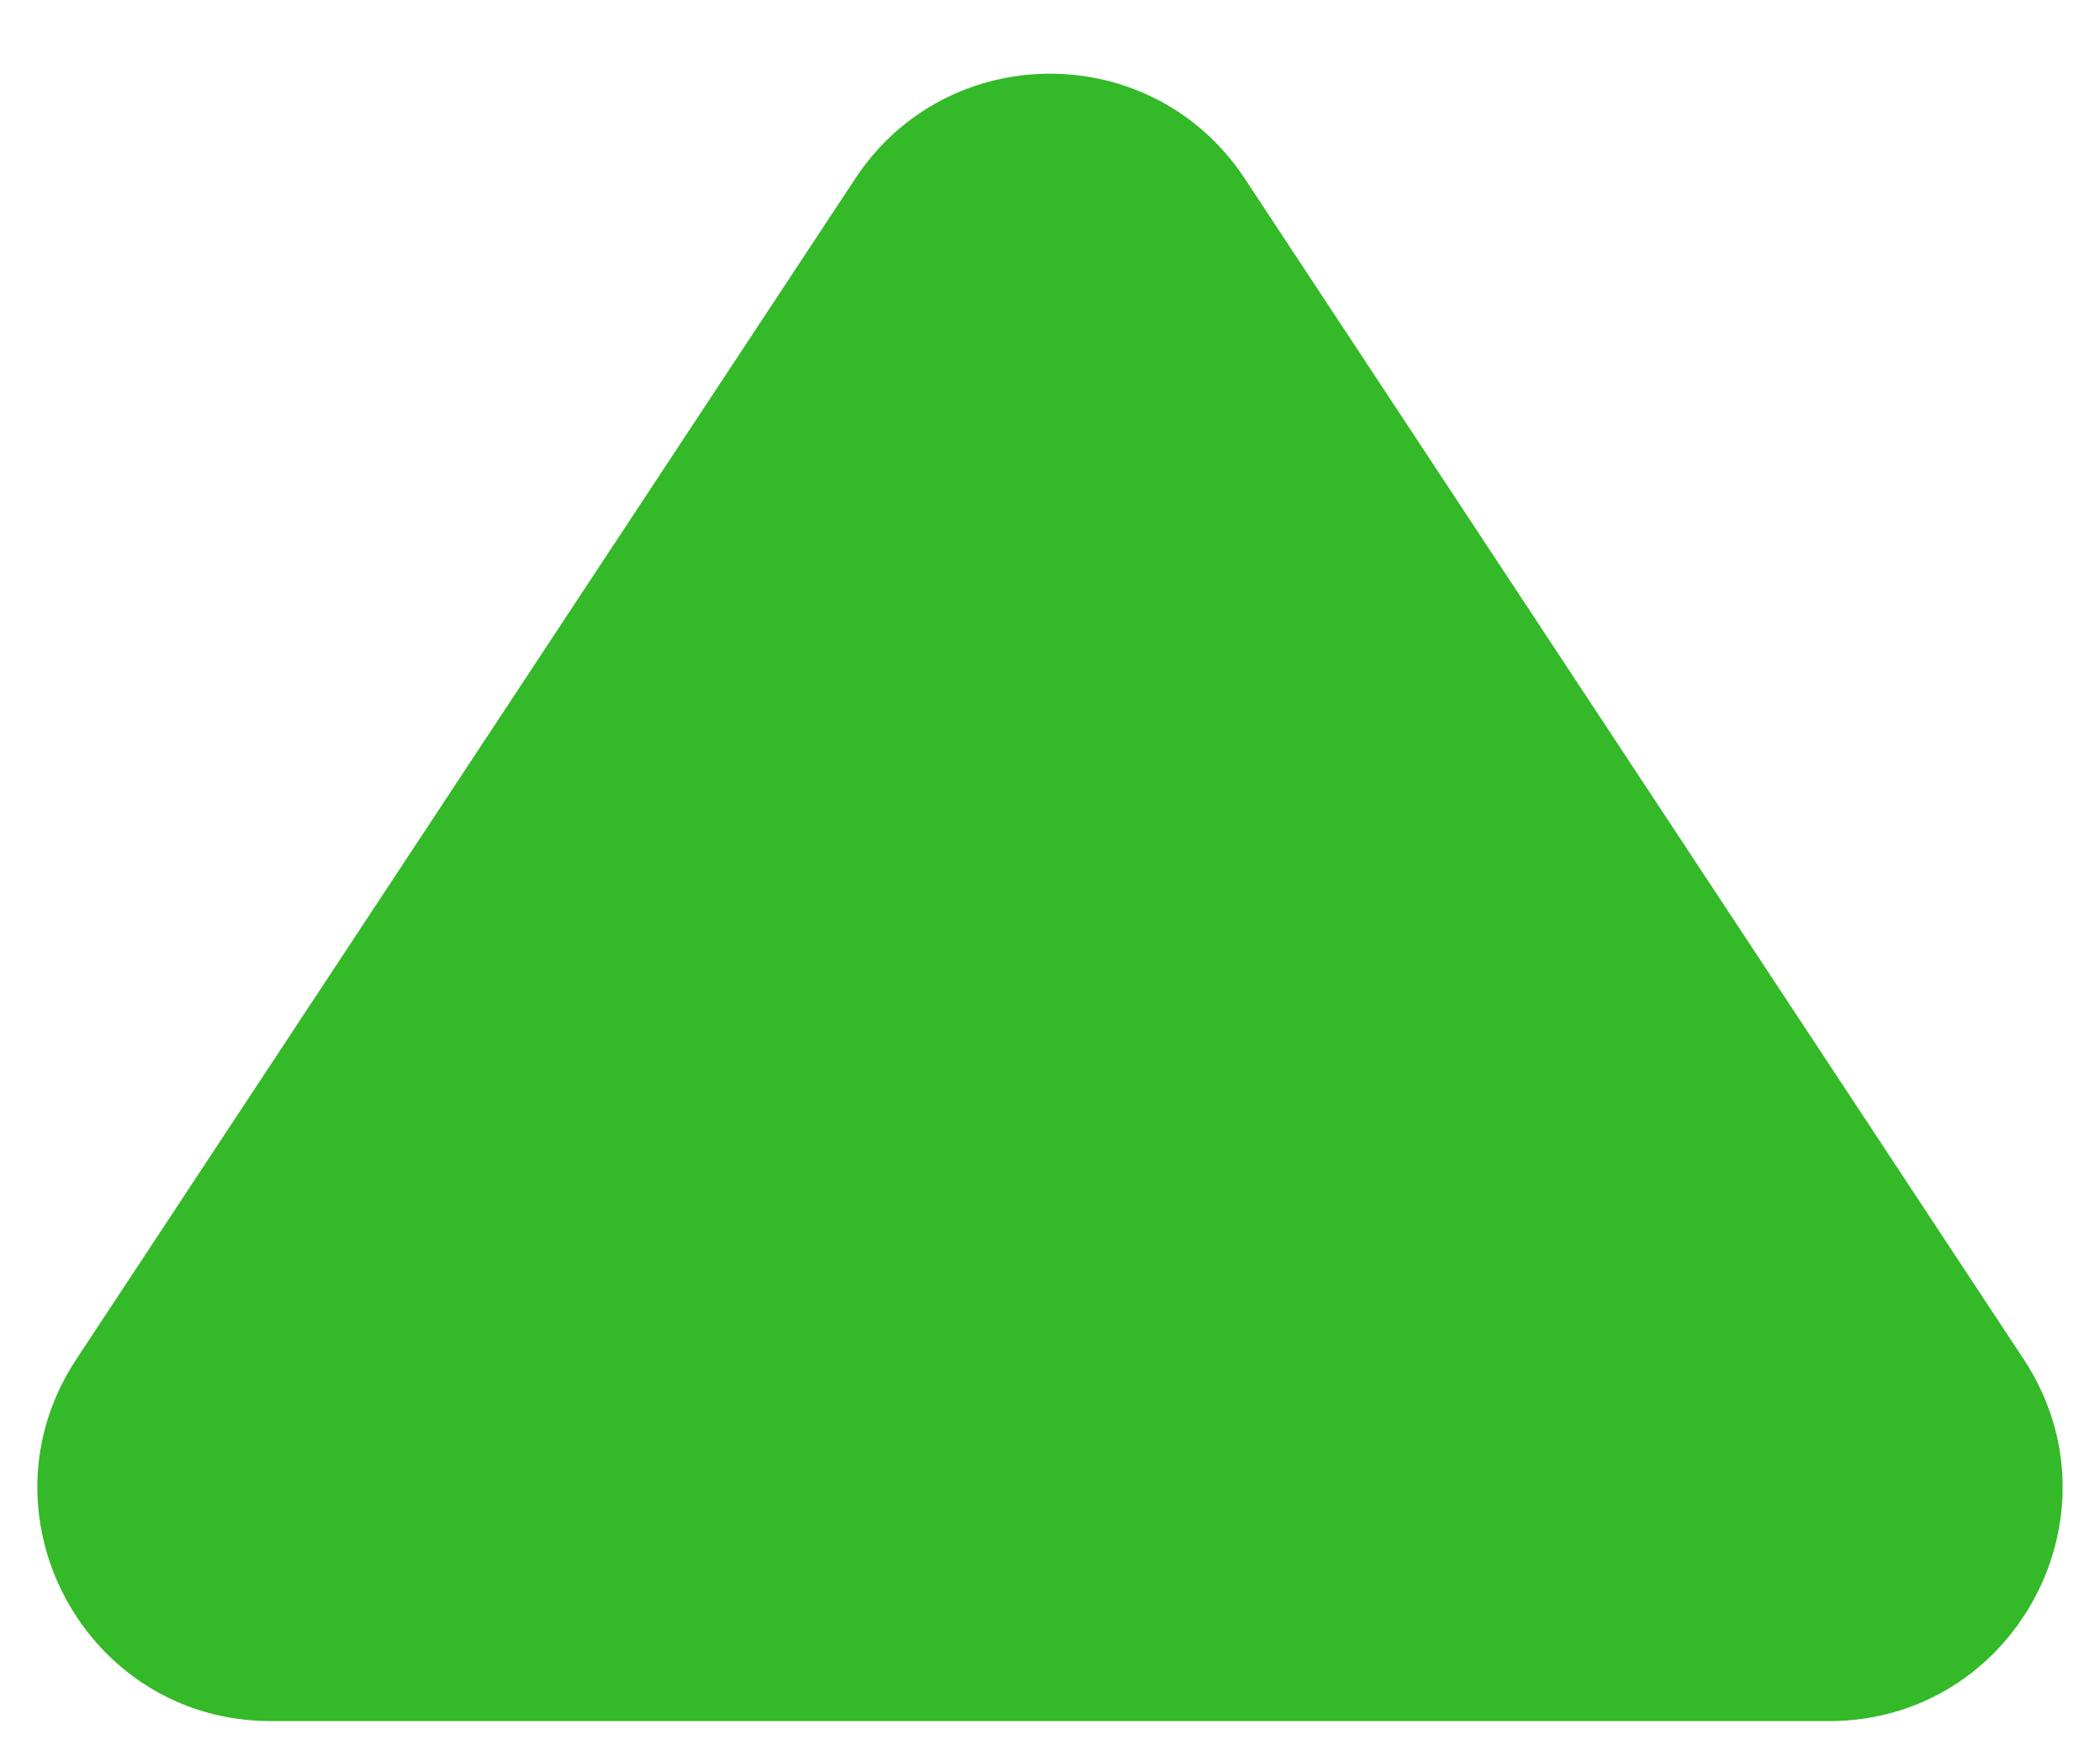 <svg width="18" height="15" viewBox="0 0 18 15" fill="none" xmlns="http://www.w3.org/2000/svg">
<path d="M7.331 1.53C8.121 0.332 9.879 0.332 10.669 1.53L17.346 11.649C18.223 12.978 17.27 14.75 15.677 14.75H2.323C0.73 14.75 -0.223 12.978 0.654 11.649L7.331 1.53Z" fill="#34B928"/>
</svg>
